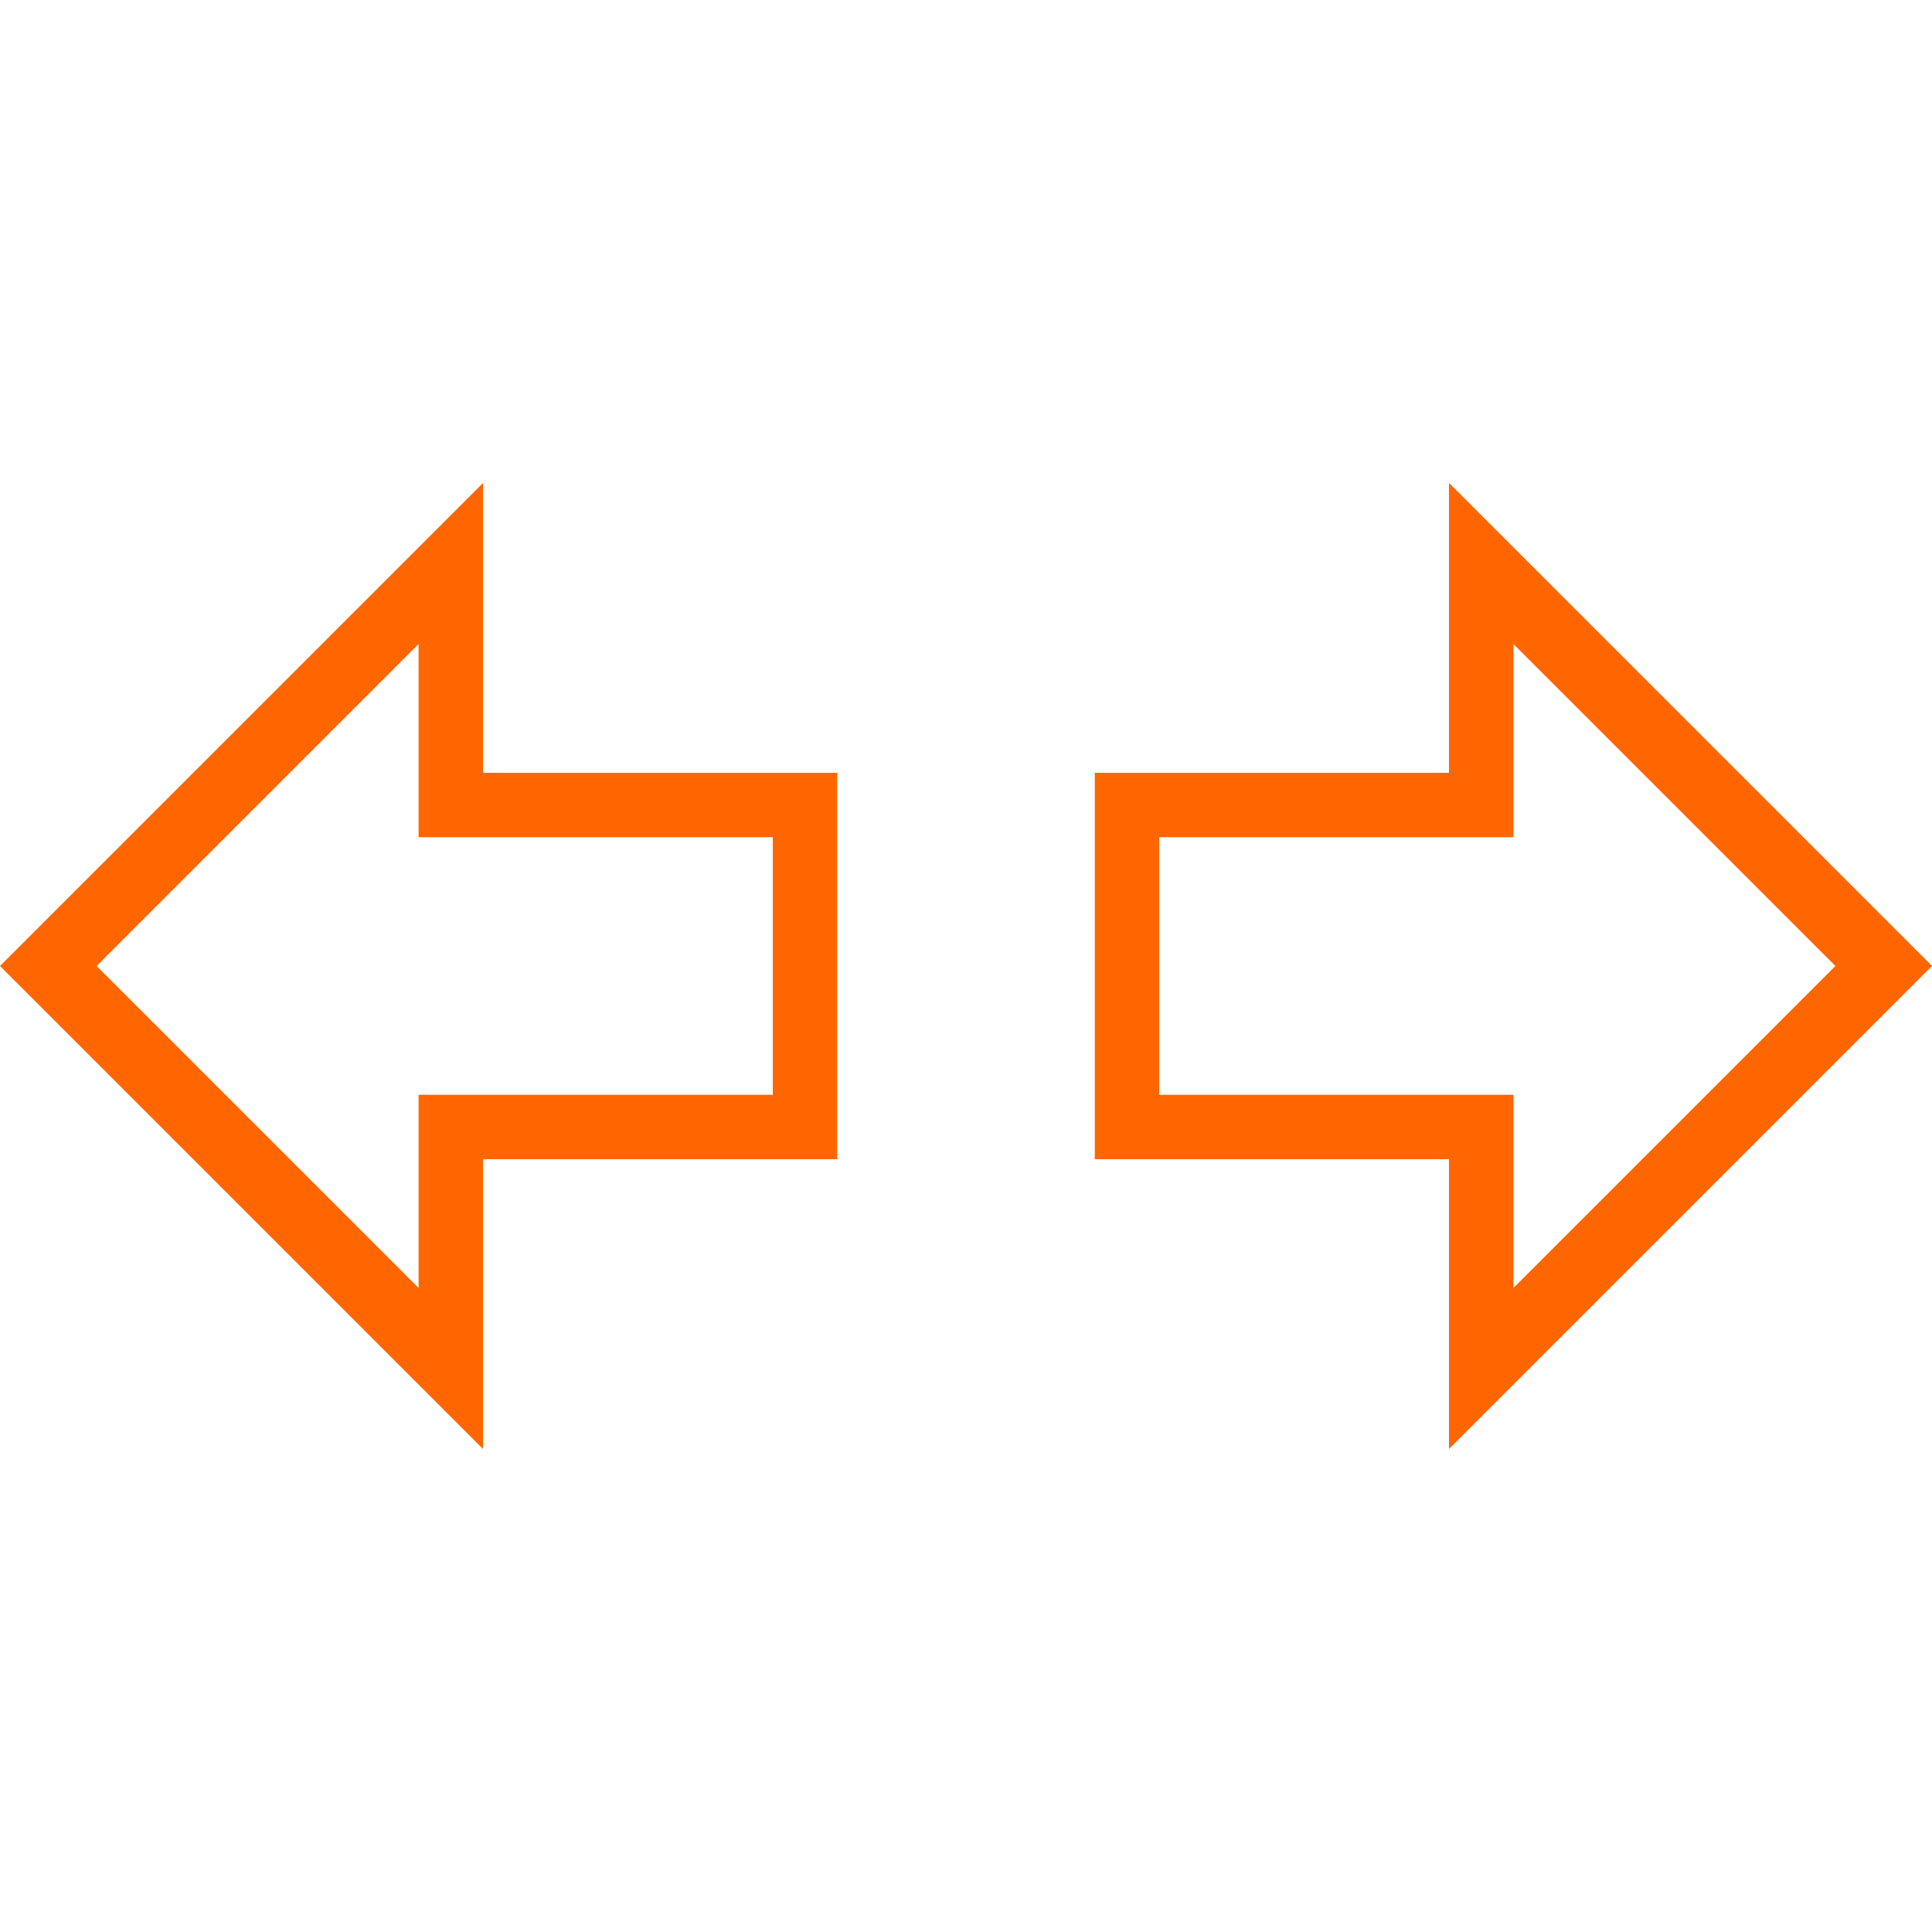 <?xml version="1.0" encoding="utf-8"?>
<!-- Generator: Adobe Illustrator 19.2.0, SVG Export Plug-In . SVG Version: 6.00 Build 0)  -->
<svg version="1.1" id="Icons" xmlns="http://www.w3.org/2000/svg" xmlns:xlink="http://www.w3.org/1999/xlink" x="0px" y="0px"
	 viewBox="0 0 30 30" enable-background="new 0 0 30 30" xml:space="preserve">
<g id="_x33_5-turn-signal-light-bulb-front">
	<path id="path_95_" fill="#FF6600" d="M7.5,7.5L0,15l7.5,7.5V18H13v-6H7.5V7.5z M12,17H6.5v3l-5-5l5-5v3H12V17z"/>
	<path id="path_94_" fill="#FF6600" d="M22.5,12H17v6h5.5v4.5L30,15l-7.5-7.5V12z M18,13h5.5v-3l5,5l-5,5v-3H18V13z"/>
</g>
<g id="_x33_0-parking-light-bulb">
</g>
<g id="_x32_9-license-plate-light-bulb">
</g>
<g id="_x32_7-cornering-light-bulb">
</g>
<g id="_x32_6-center-high-mount-stop-light-bulb">
</g>
<g id="_x32_0-seat-belt-light-bulb">
</g>
<g id="_x30_6-ash-tray-light-bulb">
</g>
</svg>
